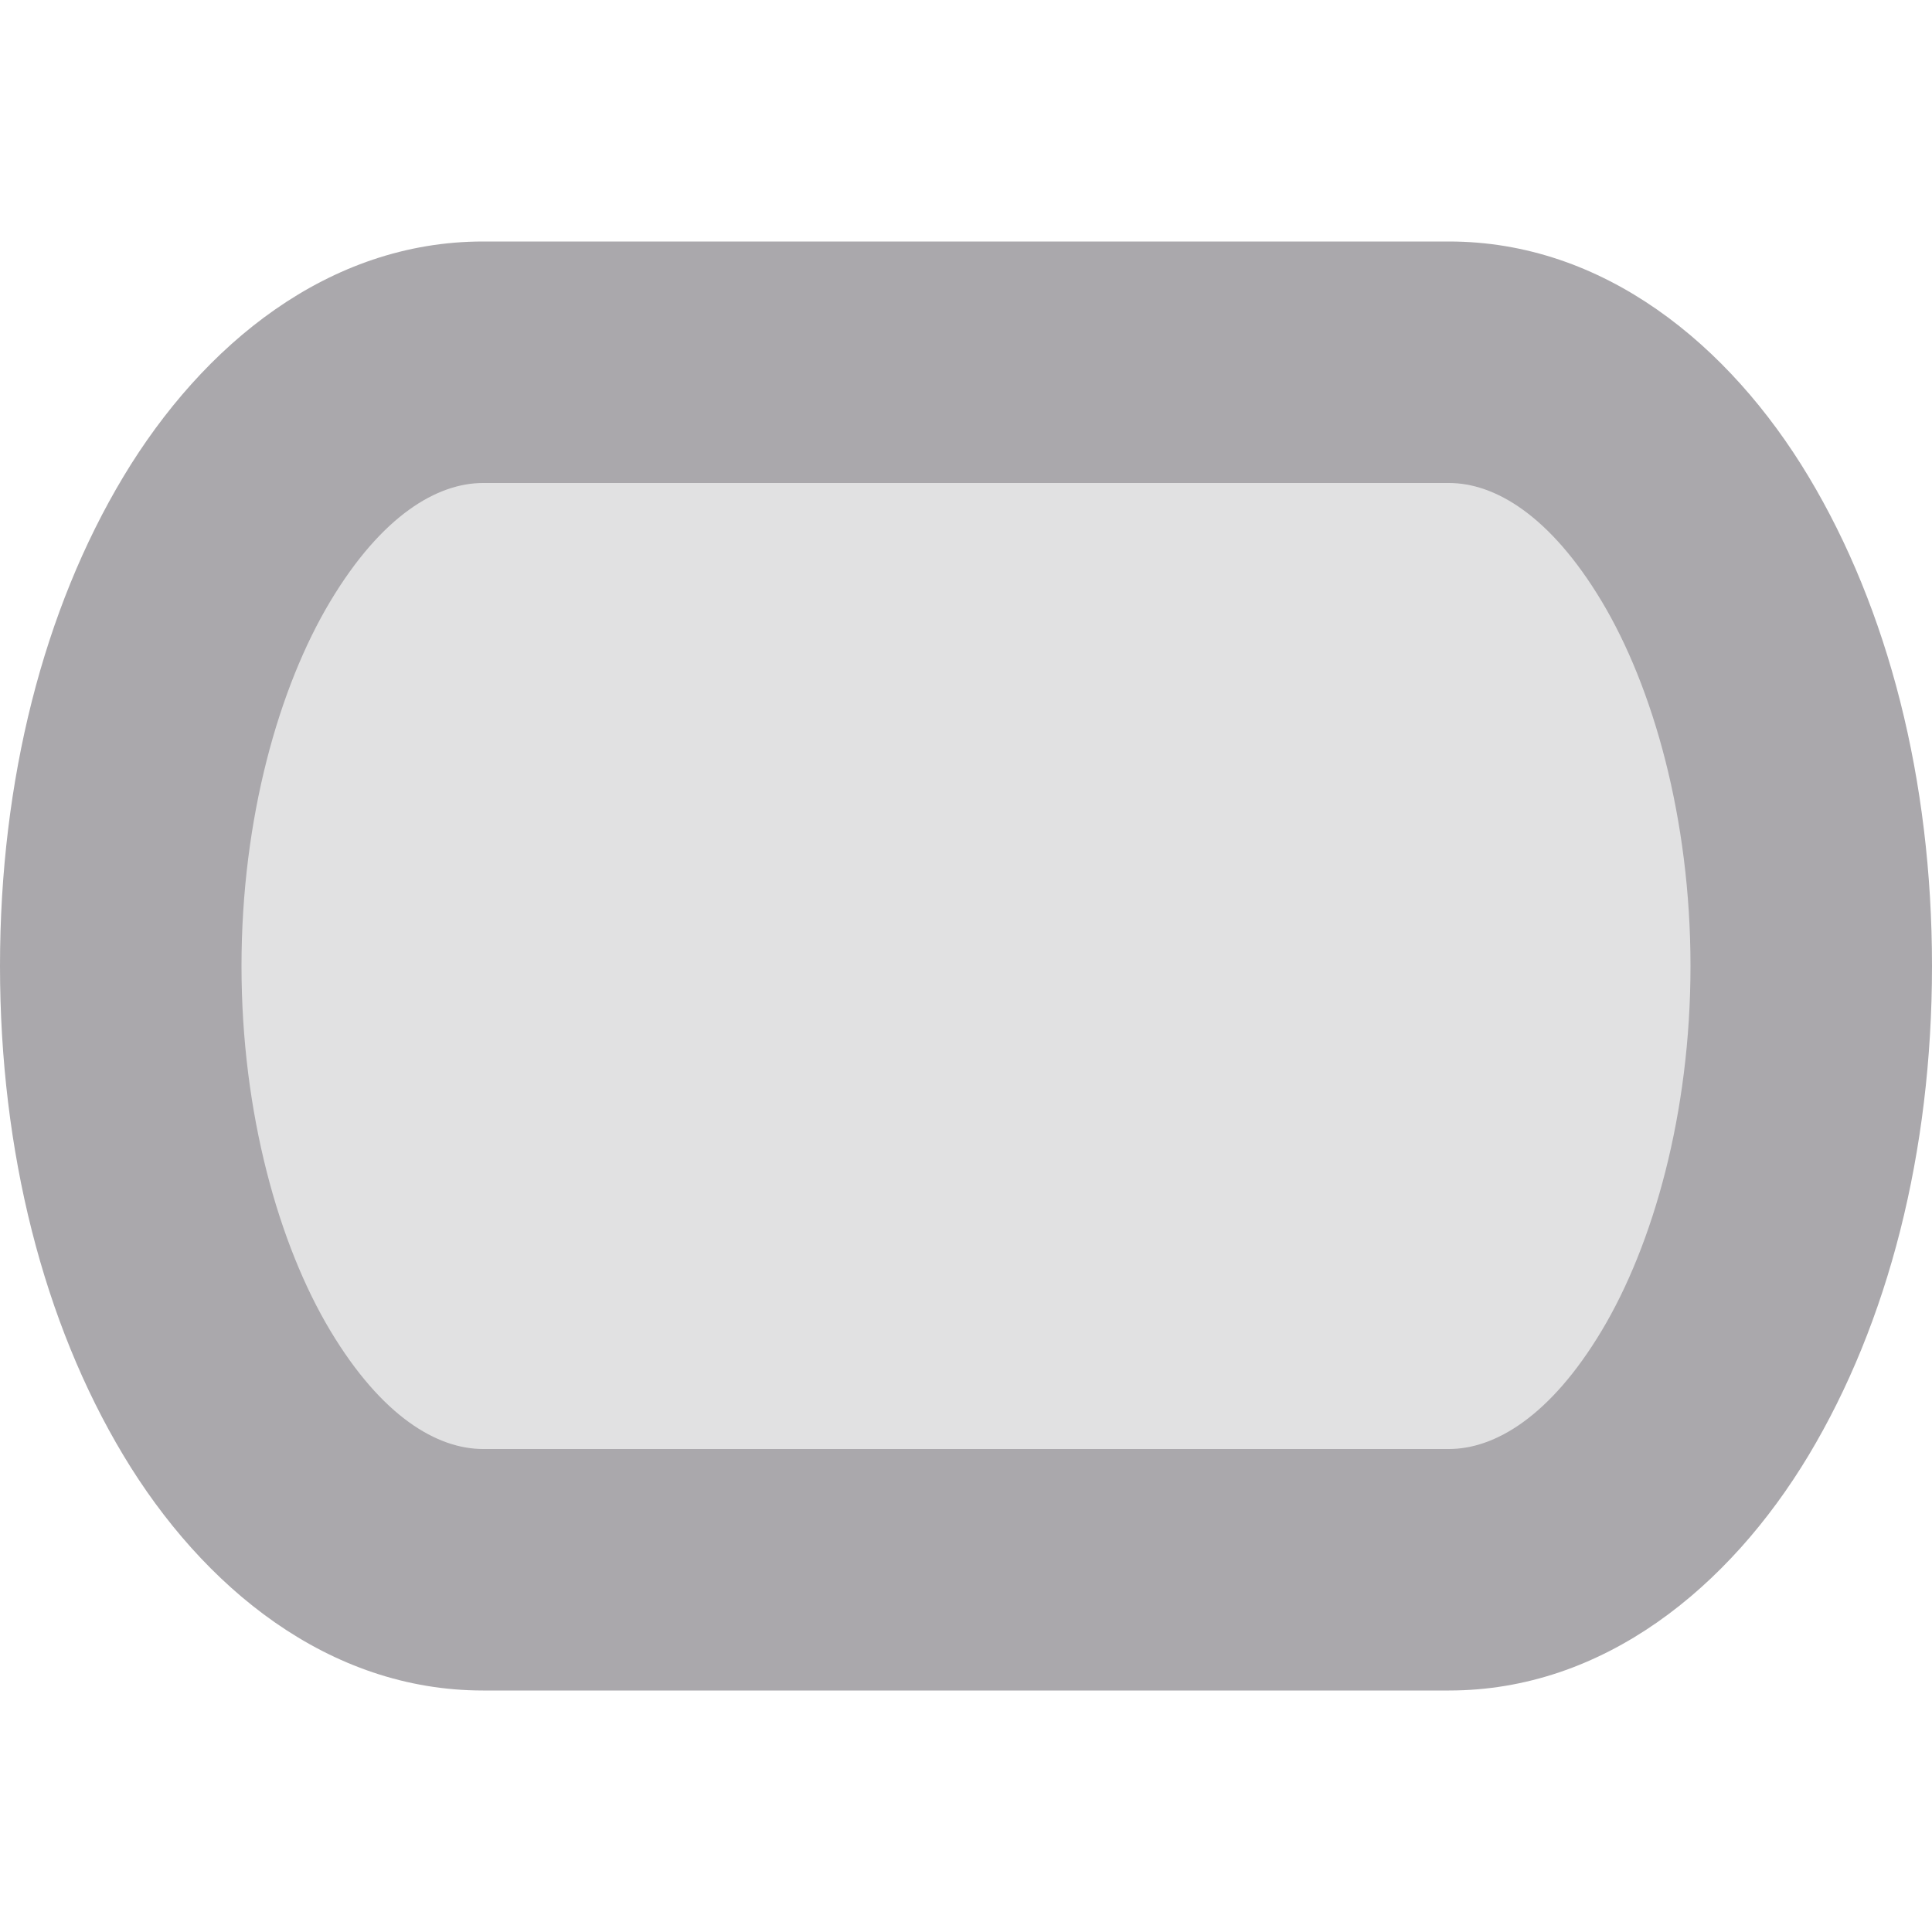 <svg viewBox="0 0 16 16" xmlns="http://www.w3.org/2000/svg"><g fill="#aaa8ac"><path d="m4 3c-1.657 0-3 2.239-3 5 0 2.761 1.343 5 3 5h8c1.657 0 3-2.239 3-5 0-2.761-1.343-5-3-5z" opacity=".35"/><path d="m4 2c-1.279 0-2.32.852-2.979 1.949-.658 1.097-1.021 2.508-1.021 4.051 0 1.543.363 2.954 1.021 4.051.658 1.097 1.7 1.949 2.979 1.949h8c1.279 0 2.32-.852 2.979-1.949.658-1.097 1.021-2.508 1.021-4.051 0-1.543-.363-2.954-1.021-4.051-.658-1.097-1.7-1.949-2.979-1.949zm0 2h8c.378 0 .836.266 1.264.979.427.712.736 1.803.736 3.021 0 1.219-.309 2.309-.736 3.021s-.886.979-1.264.979h-8c-.378 0-.836-.266-1.264-.979-.427-.712-.736-1.803-.736-3.021 0-1.219.309-2.309.736-3.021.427-.712.886-.979 1.264-.979z"/></g></svg>